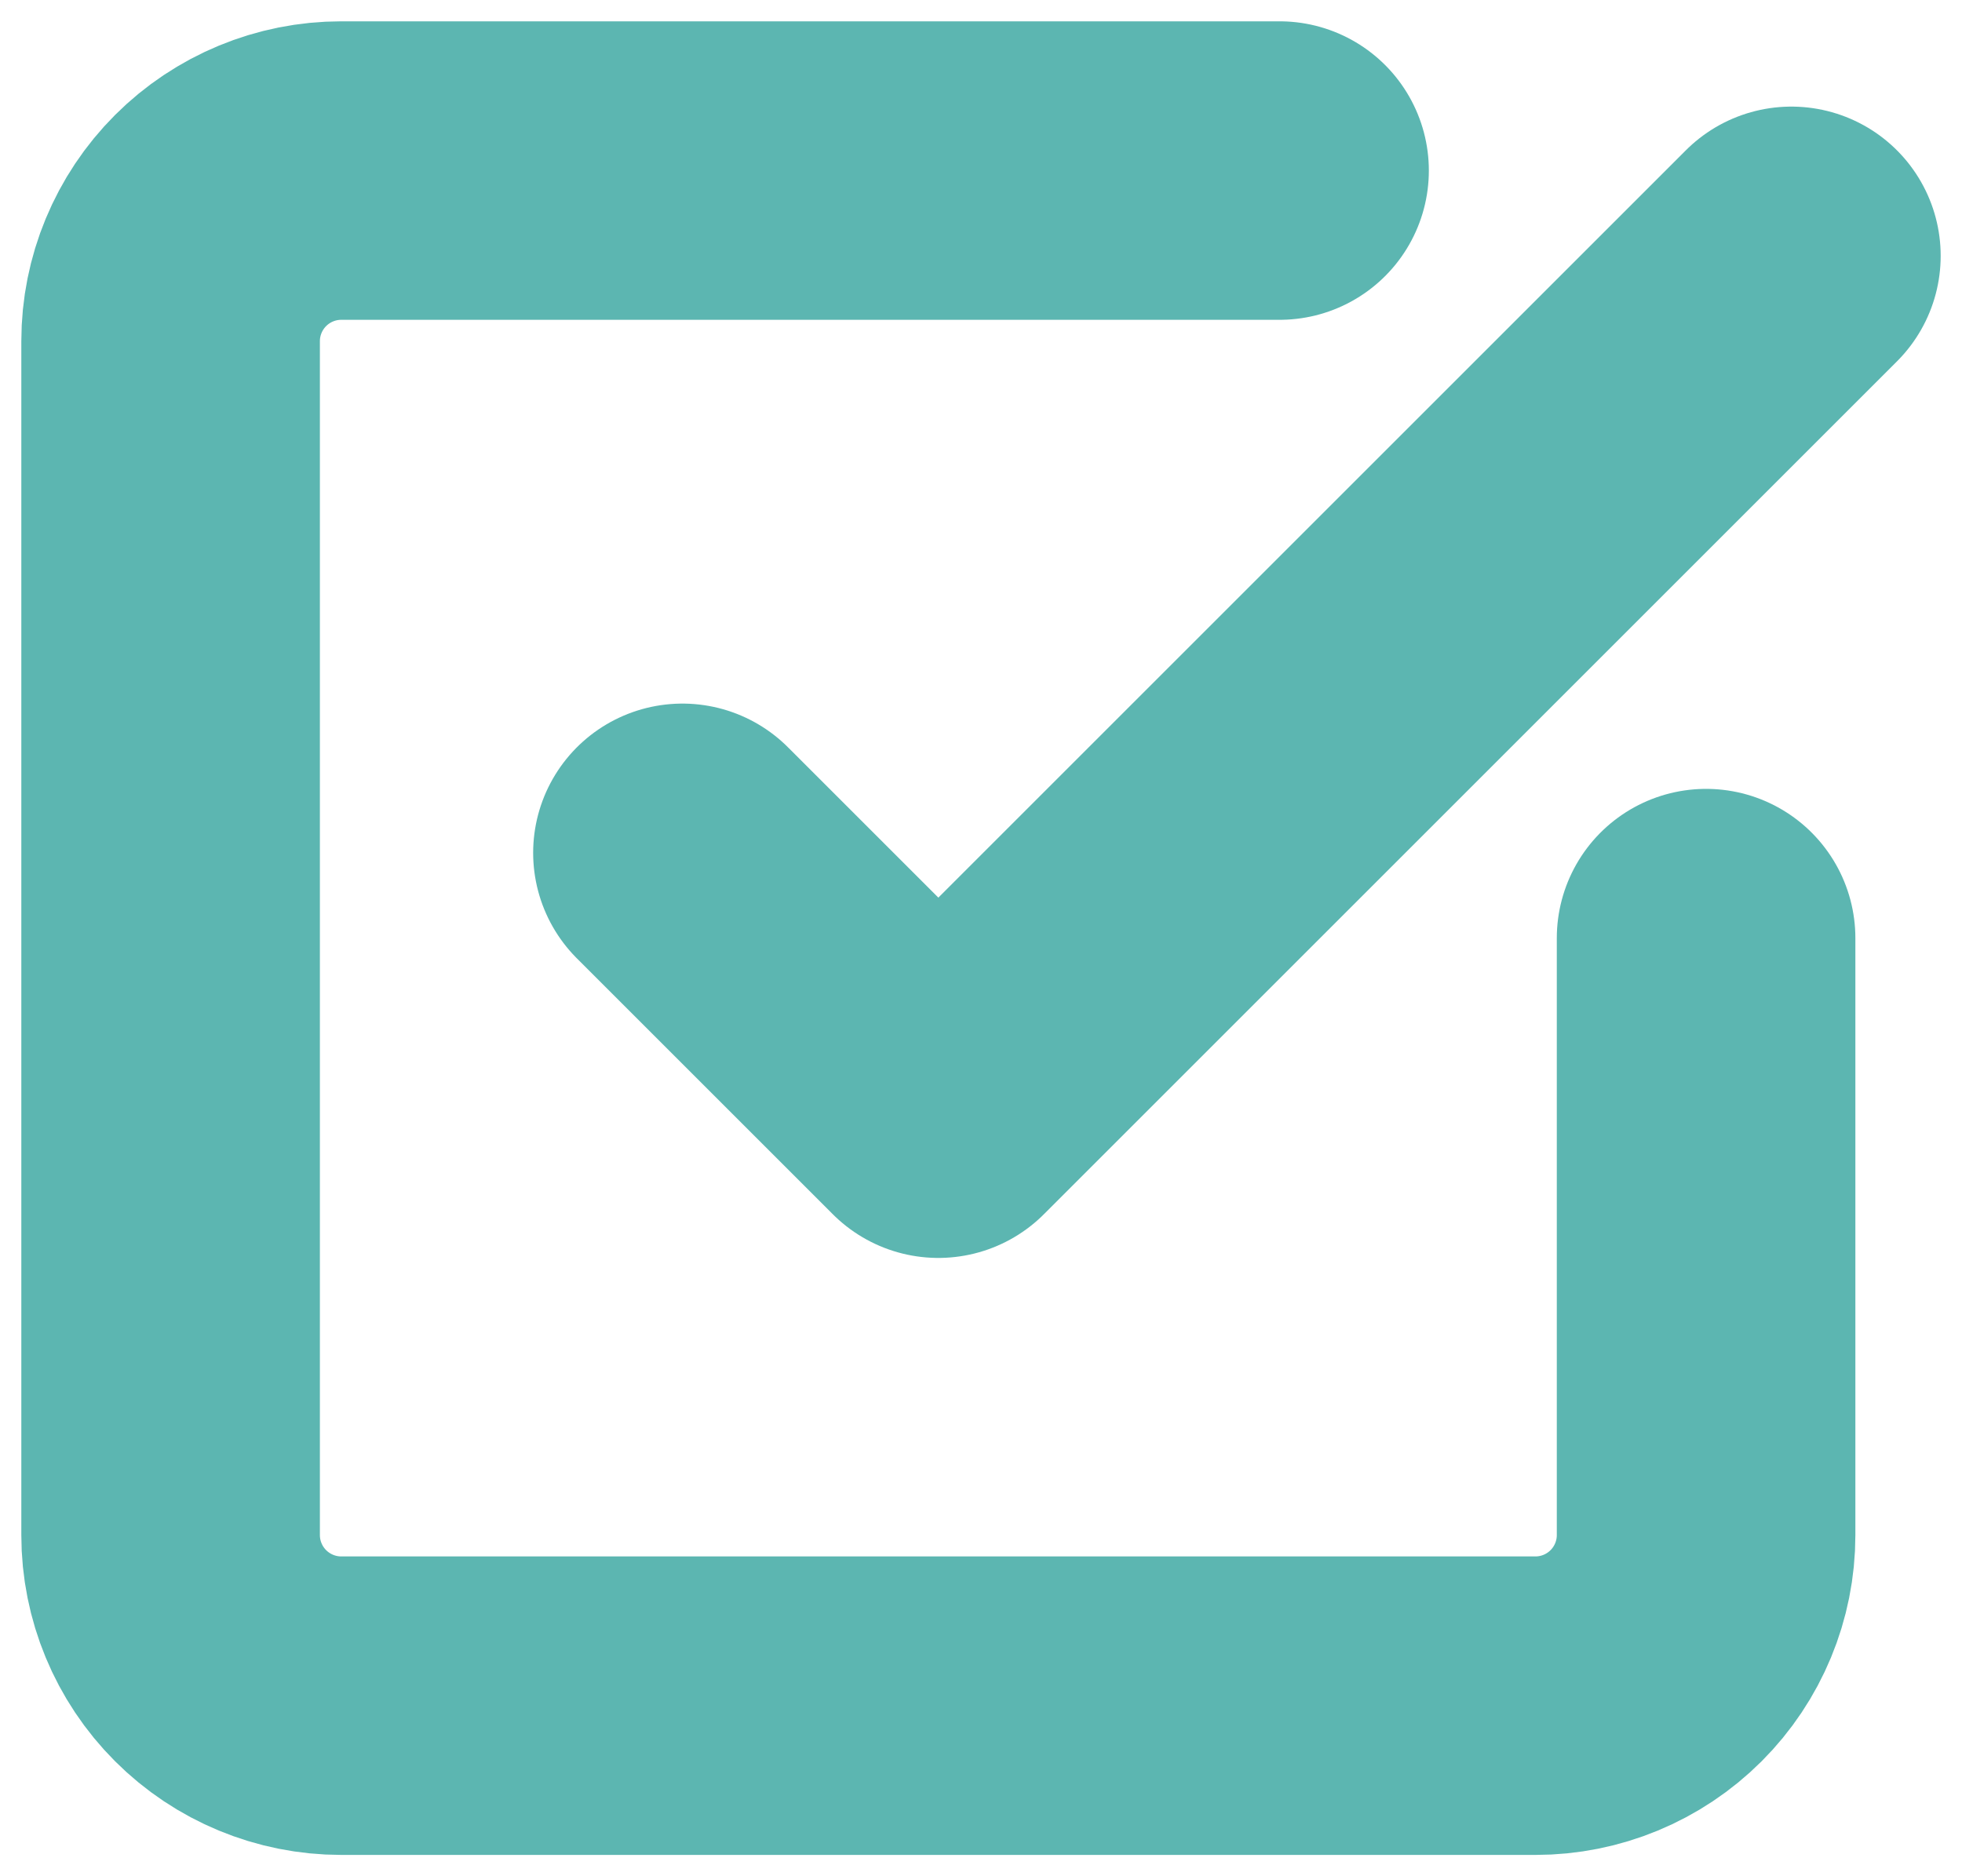 <svg width="23" height="22" viewBox="0 0 23 22" fill="none" xmlns="http://www.w3.org/2000/svg">
<path d="M8 10L11 13L21 3" stroke="#5CB6B1" stroke-width="3.5" stroke-linecap="round" stroke-linejoin="round"/>
<path d="M20 11V18C20 18.53 19.789 19.039 19.414 19.414C19.039 19.789 18.53 20 18 20H4C3.47 20 2.961 19.789 2.586 19.414C2.211 19.039 2 18.53 2 18V4C2 3.47 2.211 2.961 2.586 2.586C2.961 2.211 3.47 2 4 2H15" stroke="#5CB6B1" stroke-width="3.5" stroke-linecap="round" stroke-linejoin="round"/>
</svg>

